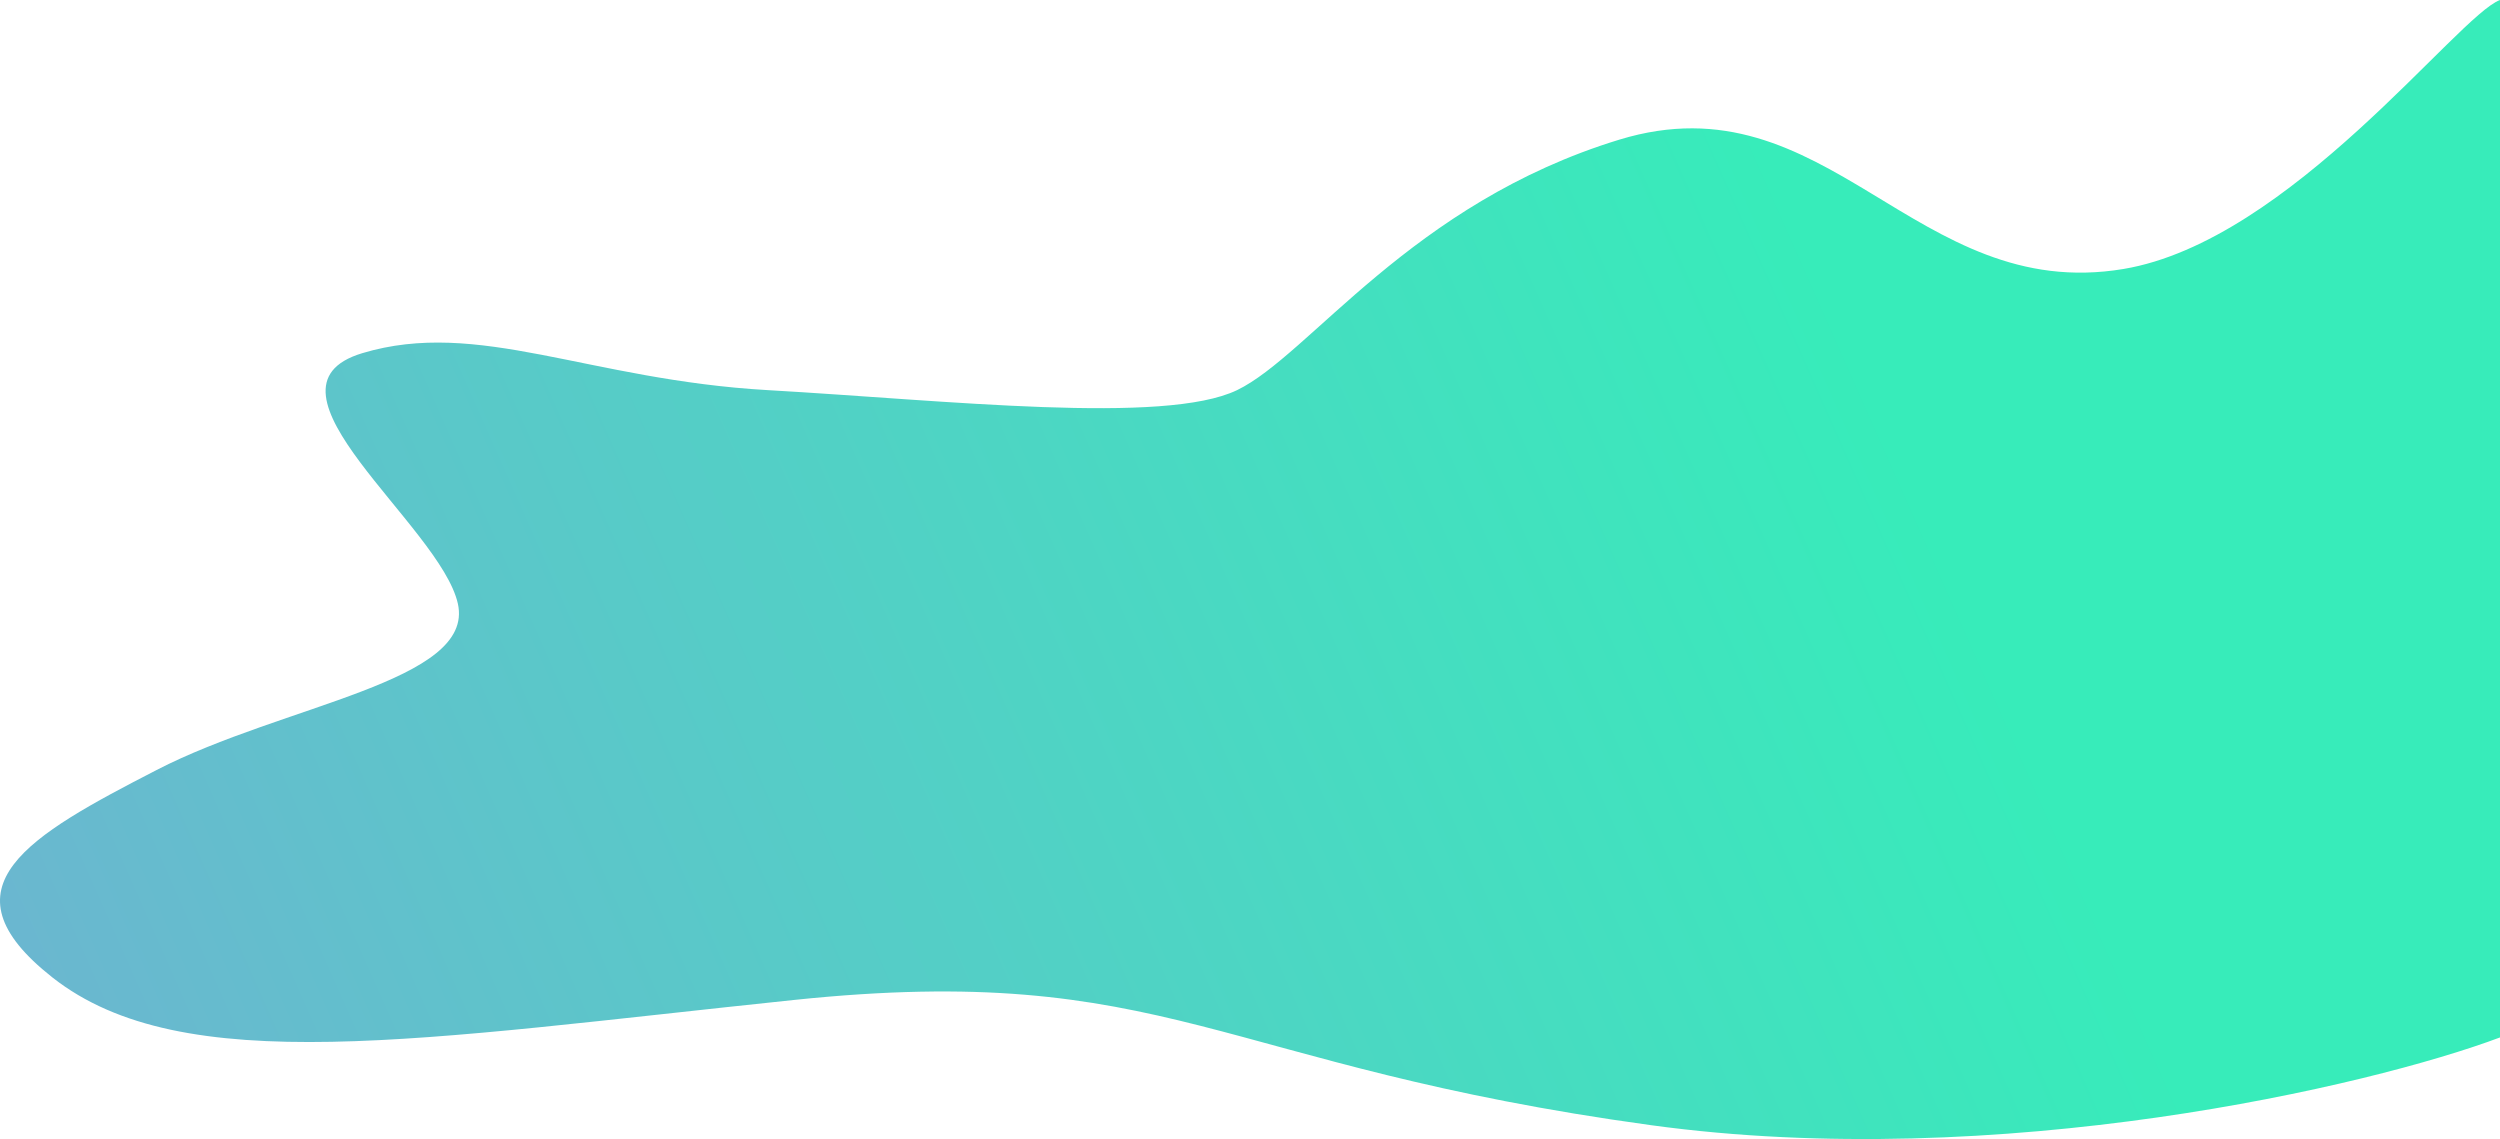 <svg width="676" height="308" viewBox="0 0 676 308" fill="none" xmlns="http://www.w3.org/2000/svg">
<path d="M446.508 304.26C540.498 317.141 641.015 293.663 676 280.523V0C664.512 4.257 619.293 65.183 574.177 72.734C517.783 82.173 494.286 20.543 437.892 37.755C381.498 54.967 354.084 96.053 334.503 105.492C314.922 114.93 256.178 108.268 207.616 105.492C159.055 102.715 129.291 86.059 97.961 95.498C66.631 104.936 119.109 142.136 123.808 163.234C128.508 184.333 76.814 190.44 42.35 208.207C7.888 225.974 -16.863 239.855 14.153 264.284C49.4 292.045 113.626 280.941 214.666 270.391C315.705 259.842 329.02 288.158 446.508 304.26Z" fill="url(#paint0_linear)"/>
<defs>
<linearGradient id="paint0_linear" x1="434.991" y1="-58.52" x2="-111.86" y2="183.841" gradientUnits="userSpaceOnUse">
<stop stop-color="#37ECBA"/>
<stop offset="1" stop-color="#72AFD3"/>
</linearGradient>
</defs>
</svg>
